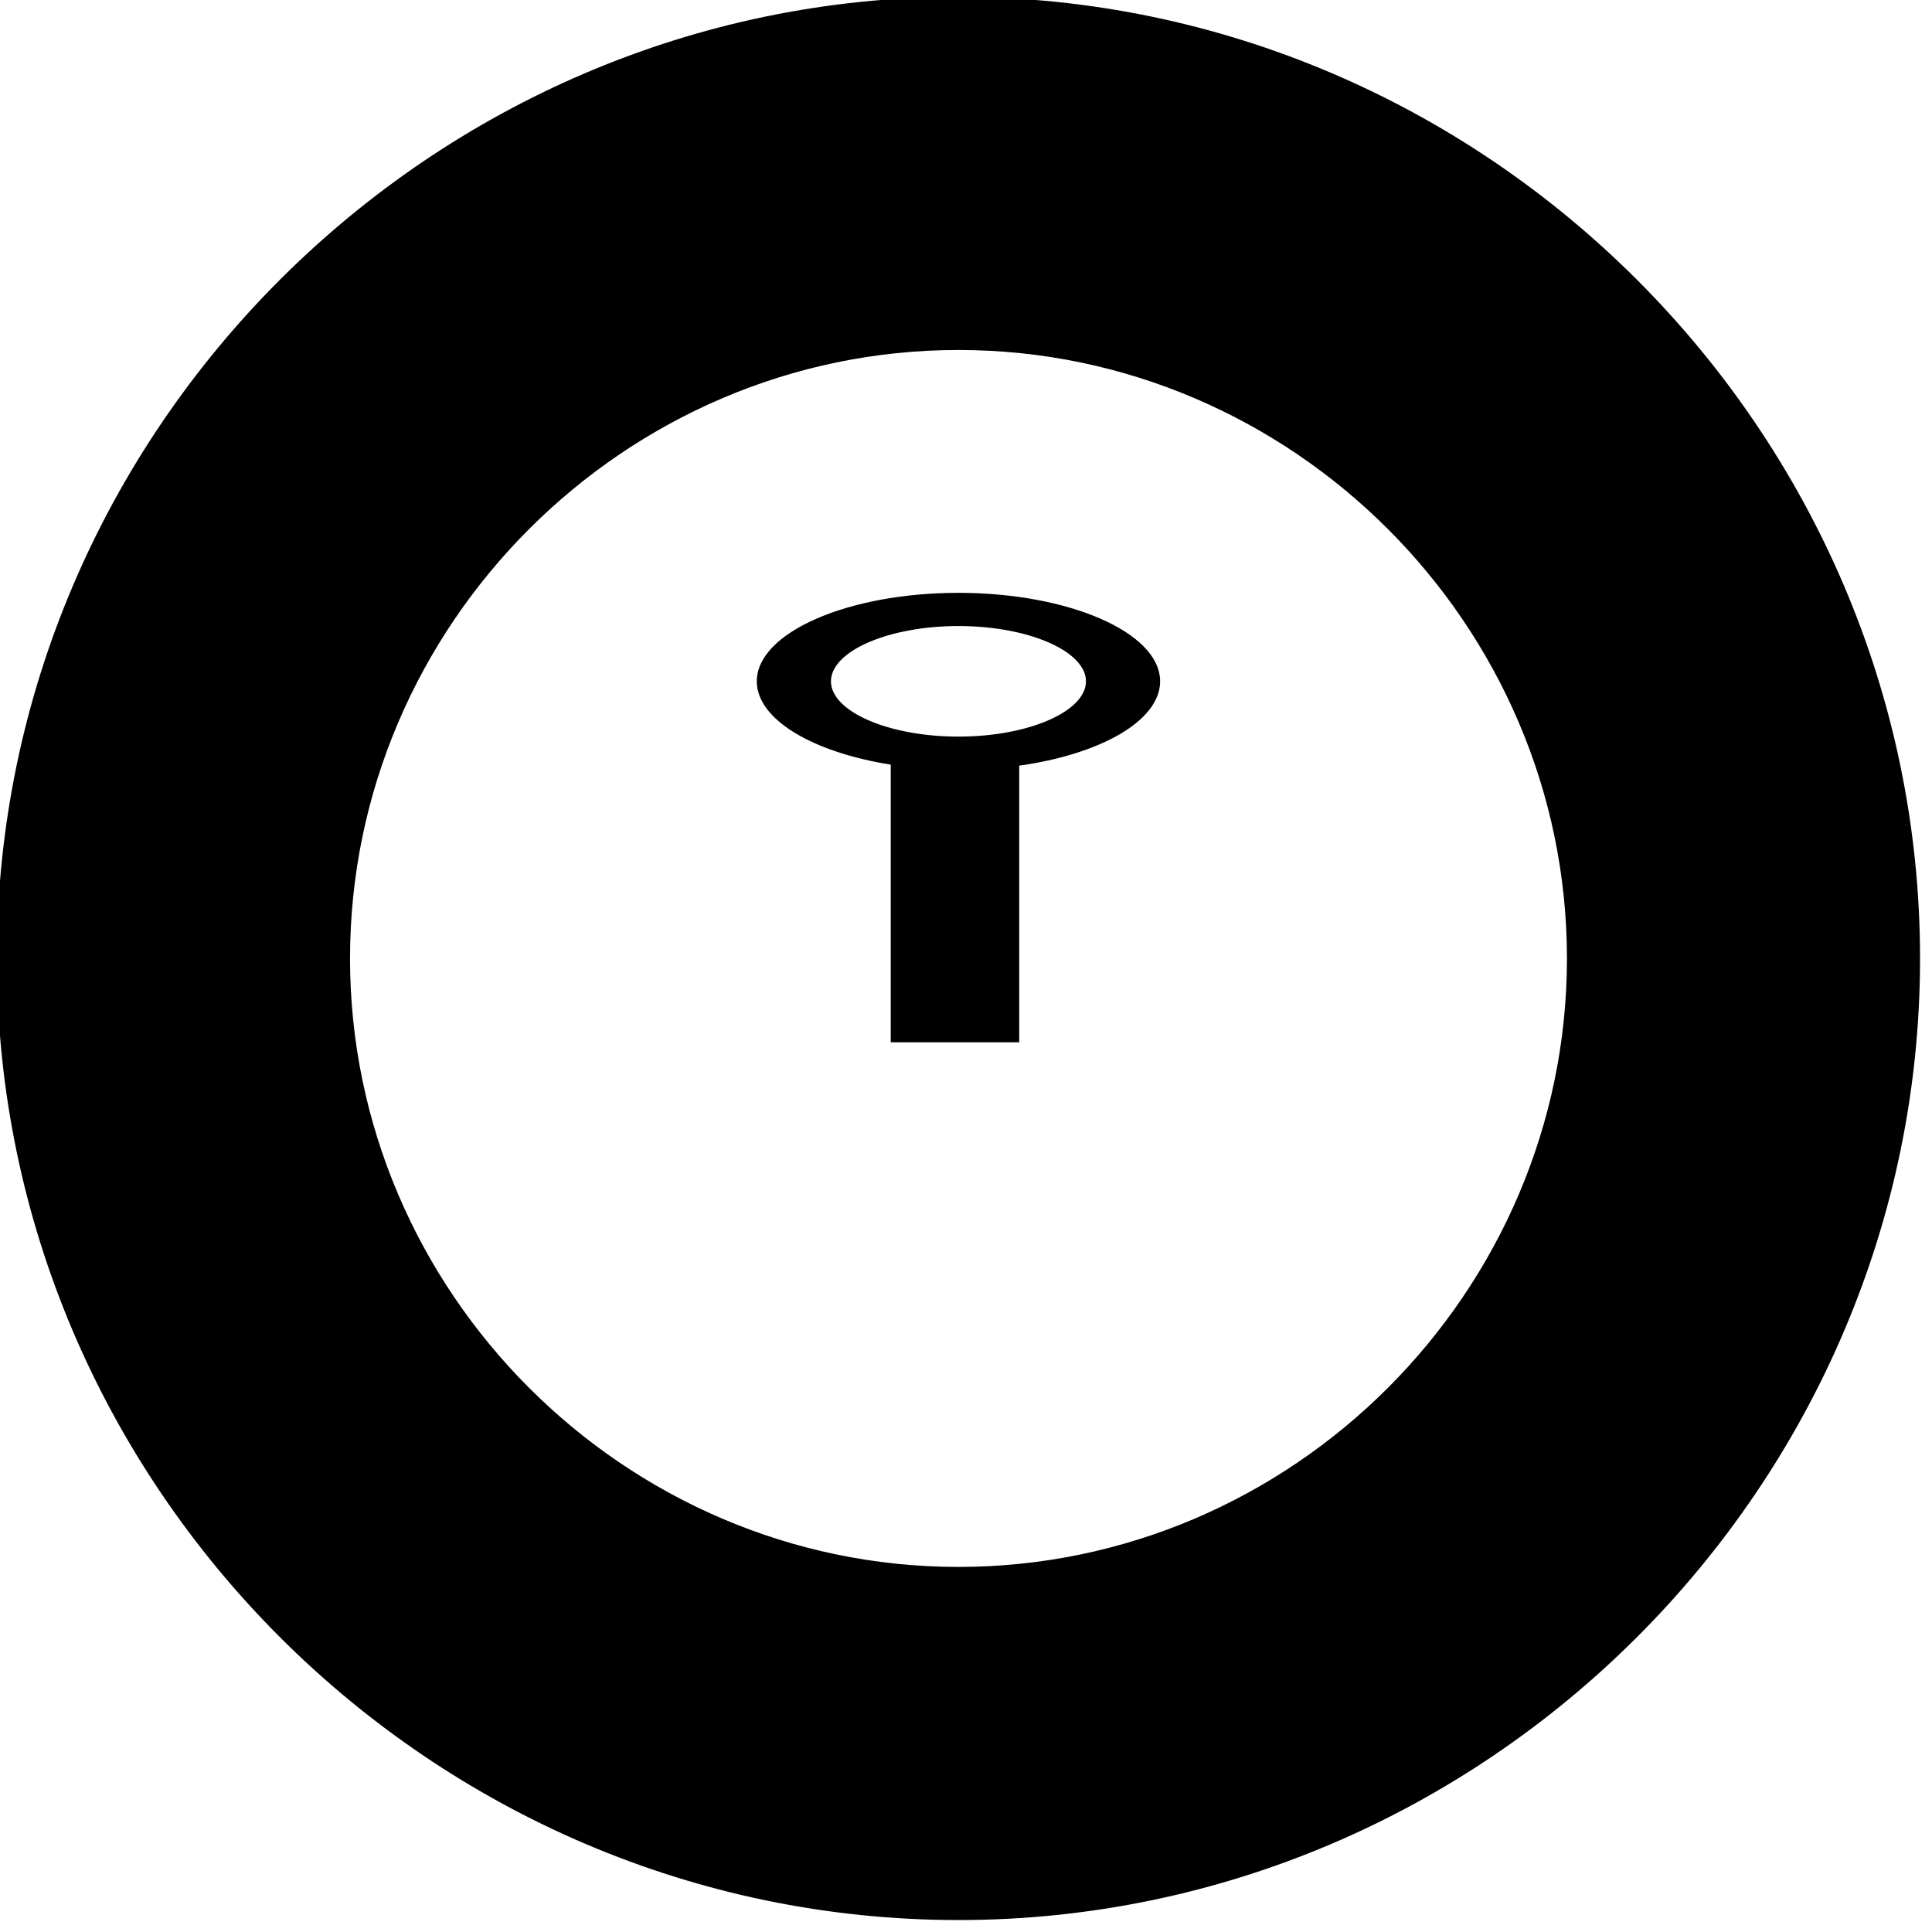 <?xml version="1.0" encoding="UTF-8" standalone="no"?><!DOCTYPE svg PUBLIC "-//W3C//DTD SVG 1.1//EN" "http://www.w3.org/Graphics/SVG/1.1/DTD/svg11.dtd"><svg width="100%" height="100%" viewBox="0 0 80 80" version="1.1" xmlns="http://www.w3.org/2000/svg" xmlns:xlink="http://www.w3.org/1999/xlink" xml:space="preserve" style="fill-rule:evenodd;clip-rule:evenodd;"><path id="path10" d="M39.688,0c-0.001,0 -0.001,0 -0.001,0c-21.771,0 -39.687,17.916 -39.687,39.687l0,0.001c0,21.771 17.916,39.687 39.687,39.687l0.001,0c21.771,0 39.687,-17.916 39.687,-39.687l0,-0.001c0,-21.771 -17.916,-39.687 -39.687,-39.687c0,0 0,0 -0.001,0Zm0,14.362c0.001,0 0.001,0 0.001,0c13.893,0 25.325,11.432 25.325,25.325l0,0.001c0,13.893 -11.432,25.325 -25.325,25.325c0,0 0,0 -0.001,0c-13.892,0 -25.324,-11.433 -25.324,-25.325c0,-13.893 11.432,-25.326 25.324,-25.326l0,0Z" style="fill-rule:nonzero;stroke:#000;stroke-width:0.26px;"/><path d="M36.914,31.636c-3.218,-0.504 -5.547,-1.855 -5.547,-3.424l0,0c0,-1.994 3.756,-3.634 8.32,-3.634l0.001,0c4.564,0 8.32,1.64 8.32,3.634l0,0c0,1.616 -2.468,3 -5.834,3.466l0,11.452l-5.26,0l0,-11.494Zm2.773,-5.743c0.001,0 0.001,0 0.001,0c2.912,0 5.309,1.046 5.309,2.319l0,0c0,1.272 -2.397,2.319 -5.309,2.319c0,0 0,0 -0.001,0c-2.912,0 -5.309,-1.047 -5.309,-2.319c0,-1.273 2.397,-2.319 5.309,-2.319l0,0Z" style="stroke:#000;stroke-width:0.06px;"/></svg>